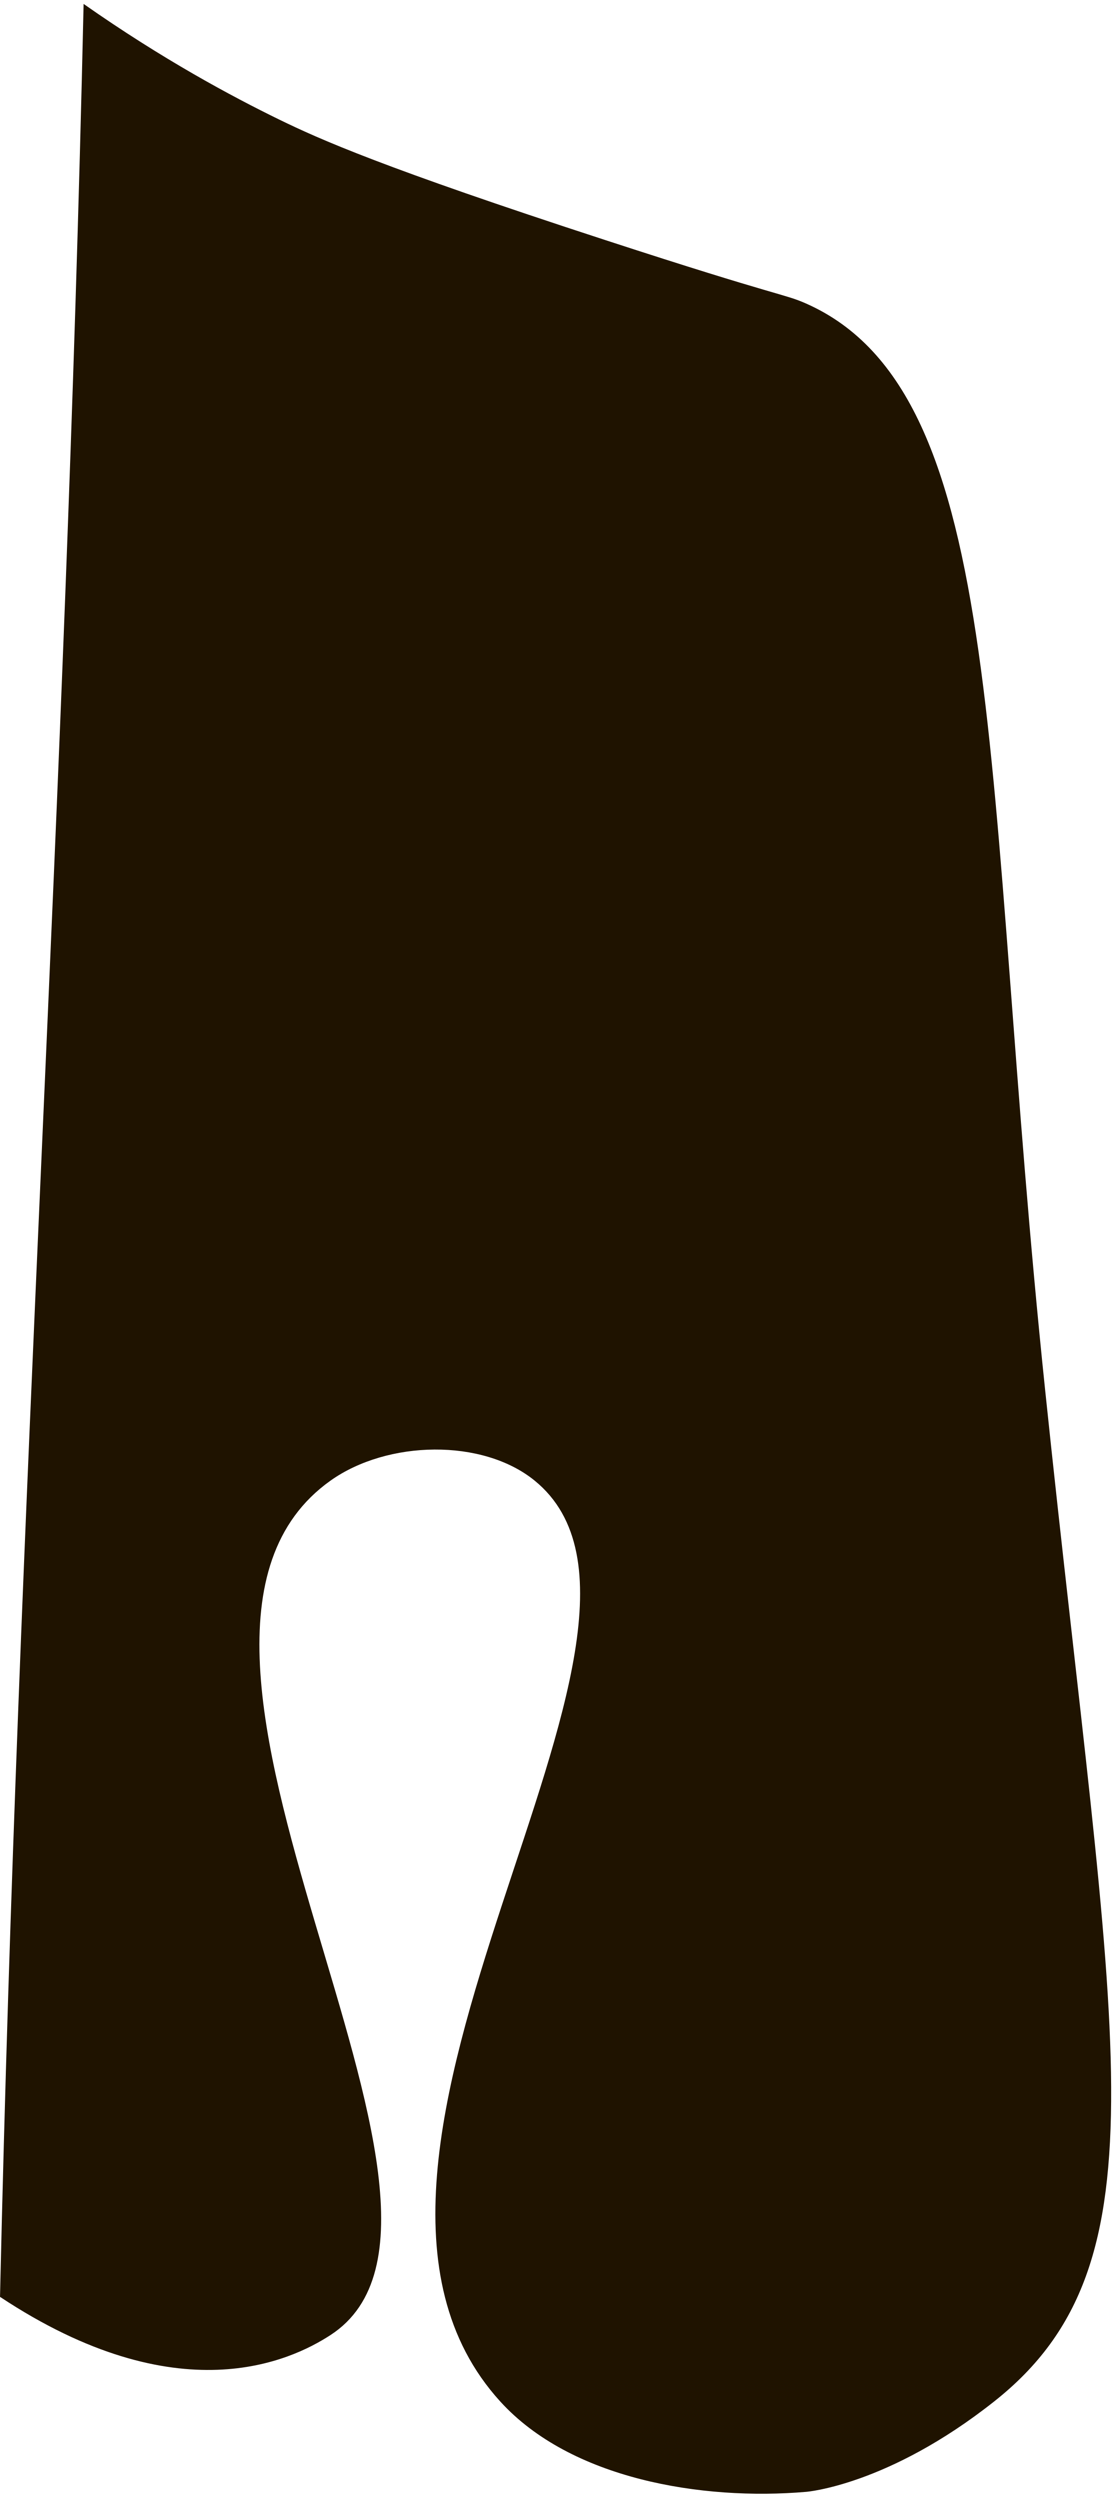 <svg width="151" height="338" viewBox="0 0 151 338" fill="none" xmlns="http://www.w3.org/2000/svg">
<path d="M109.08 41.043C105.98 39.677 105.735 40.229 81.918 32.464C51.671 22.612 43.277 18.837 37.783 16.167C31.369 13.037 22.038 8.049 11.312 0.53C8.81 111.434 2.504 199.644 0.003 310.534C24.111 326.493 39.41 319.15 44.72 315.697C70.347 299.031 13.552 222.339 44.72 200.18C52.439 194.701 65.314 194.456 72.342 200.18C97.003 220.268 37.472 291.457 67.673 324.665C77.218 335.177 94.962 338.109 109.08 336.896C109.08 336.896 120.164 336.037 134.528 324.665C158.36 305.821 150.576 275.666 141.414 187.949C132.774 105.25 136.795 53.335 109.08 41.043Z" fill="#1F1300"/>
</svg>
